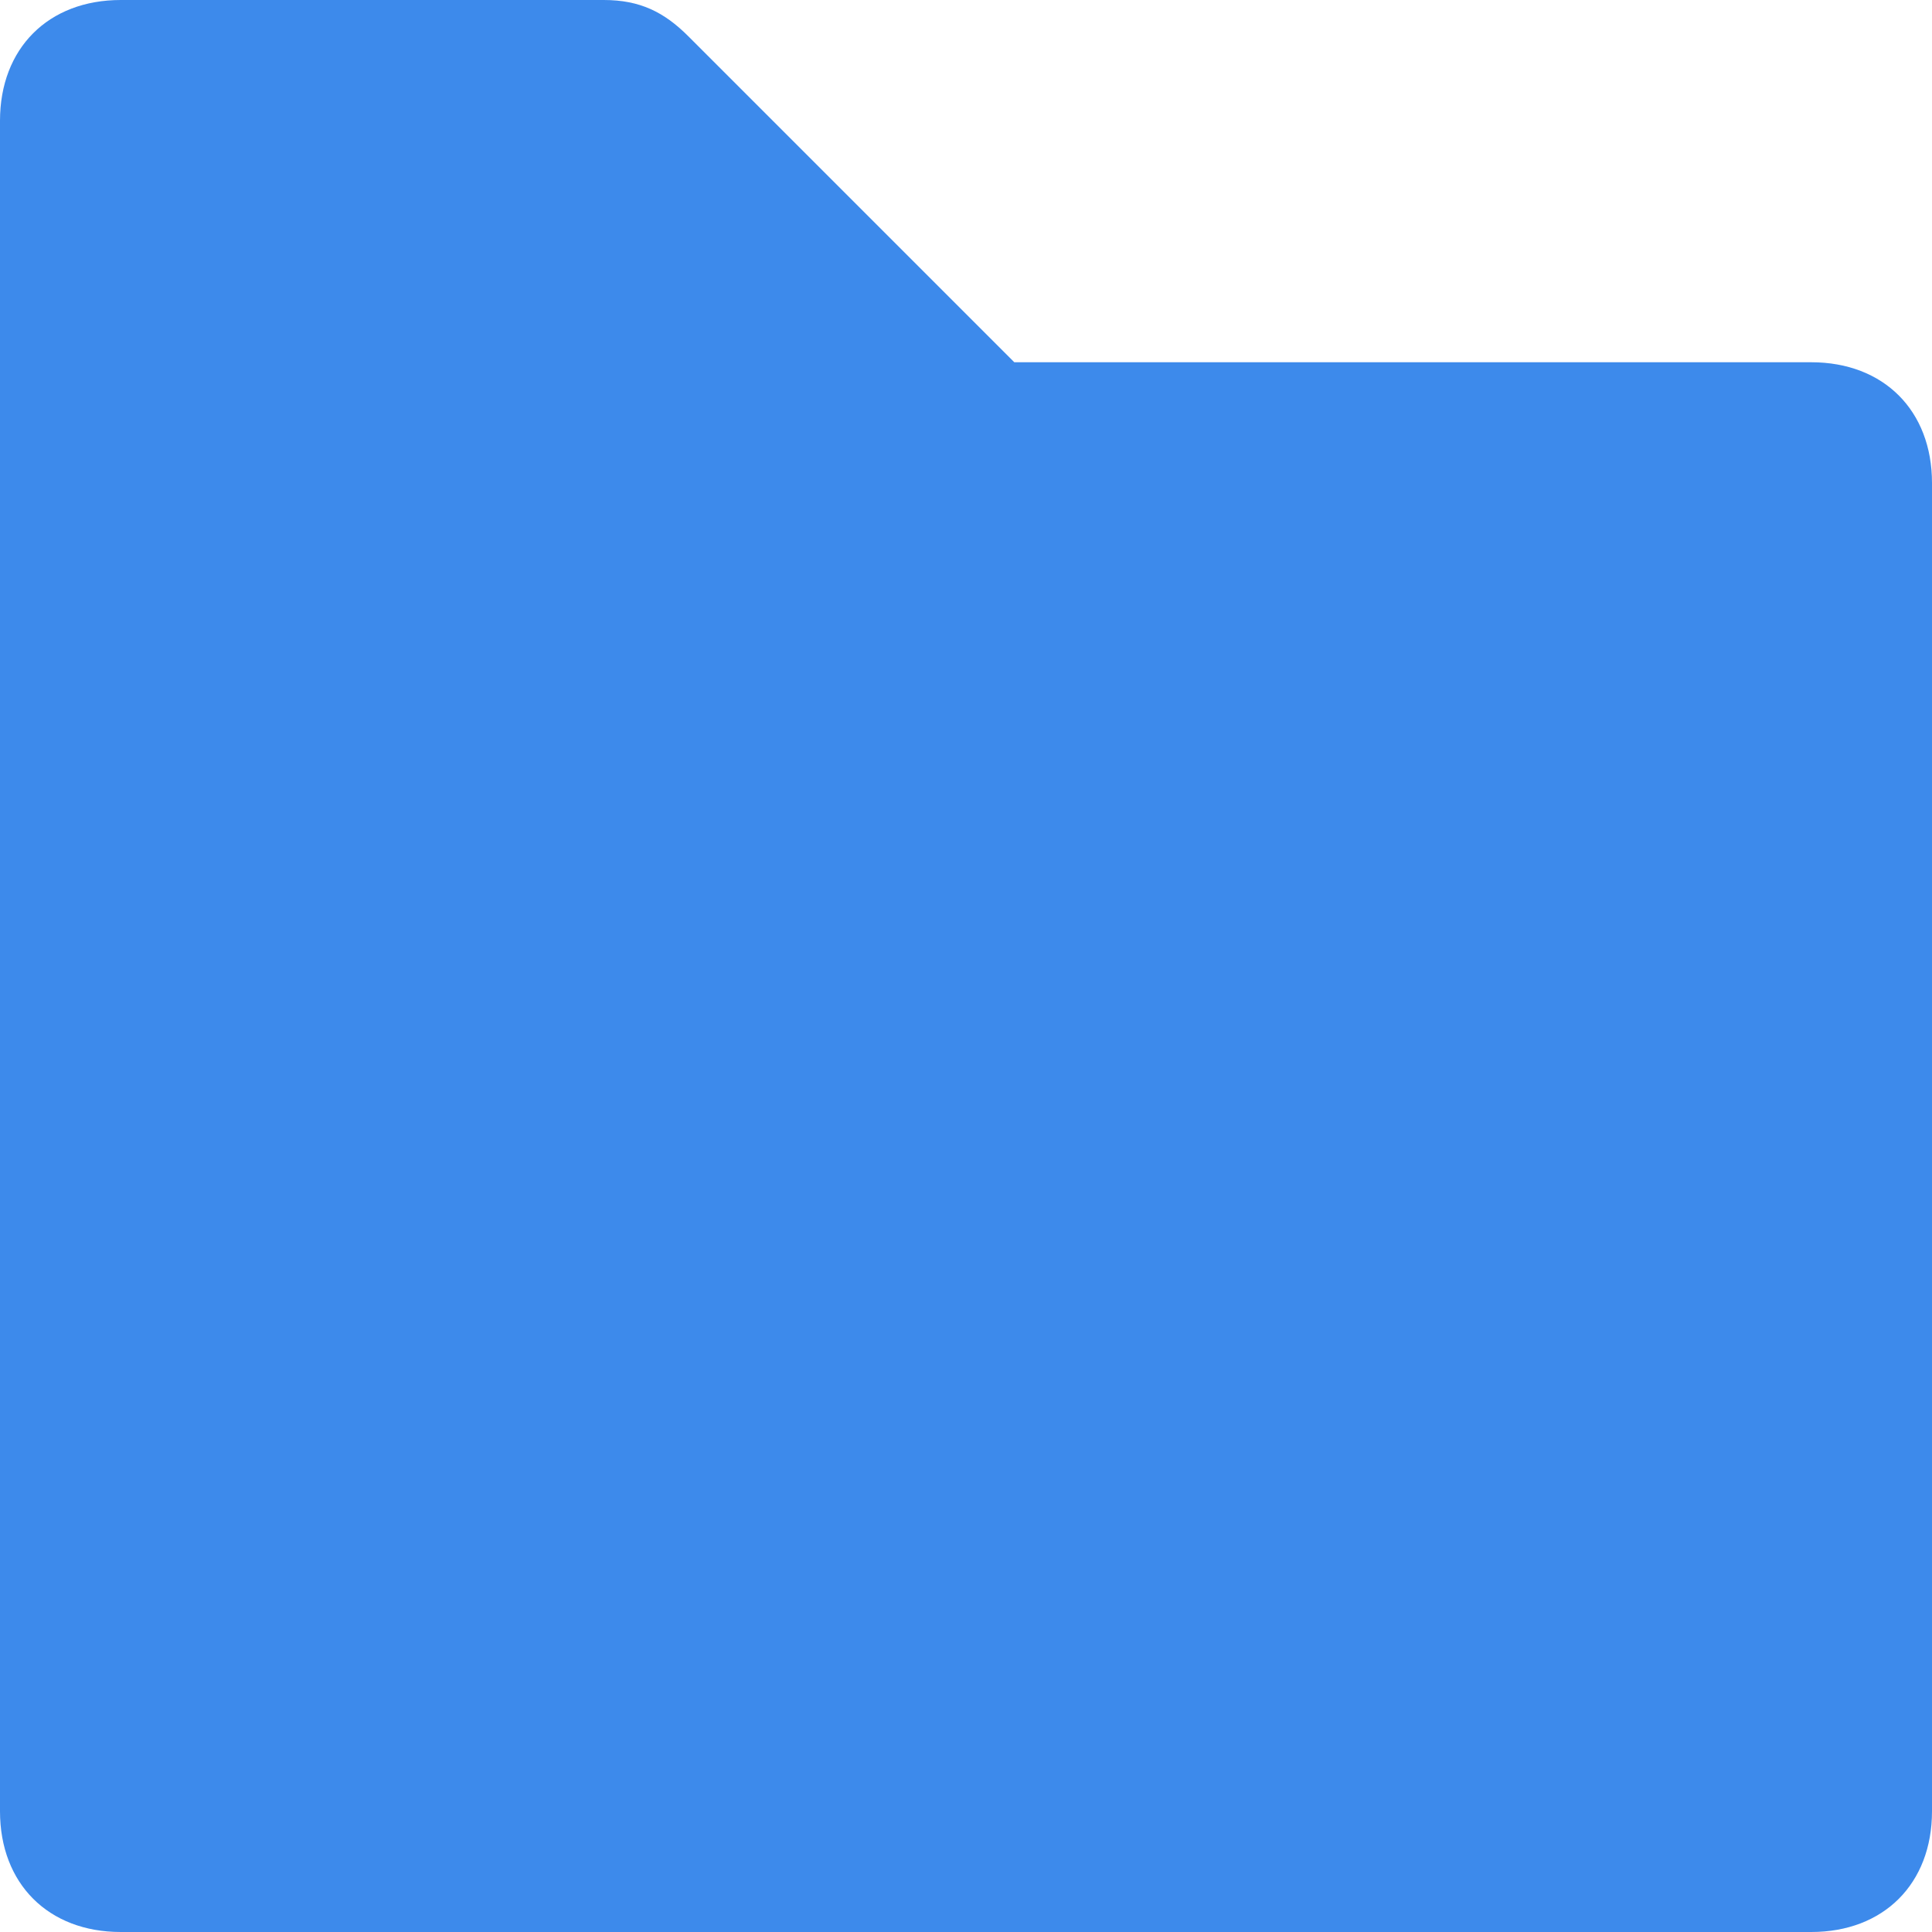 <svg xmlns="http://www.w3.org/2000/svg" width="16" height="16" viewBox="0 0 16 16">
  <path fill="#3D8AEB" fill-rule="evenodd" d="M27,251 L20.4,251 L17.7,248.3 C17.5,248.1 17.3,248 17,248 L13,248 C12.4,248 12,248.4 12,249 L12,263 C12,263.6 12.4,264 13,264 L27,264 C27.6,264 28,263.6 28,263 L28,252 C28,251.4 27.6,251 27,251" transform="translate(-12 -248)"/>
</svg>

